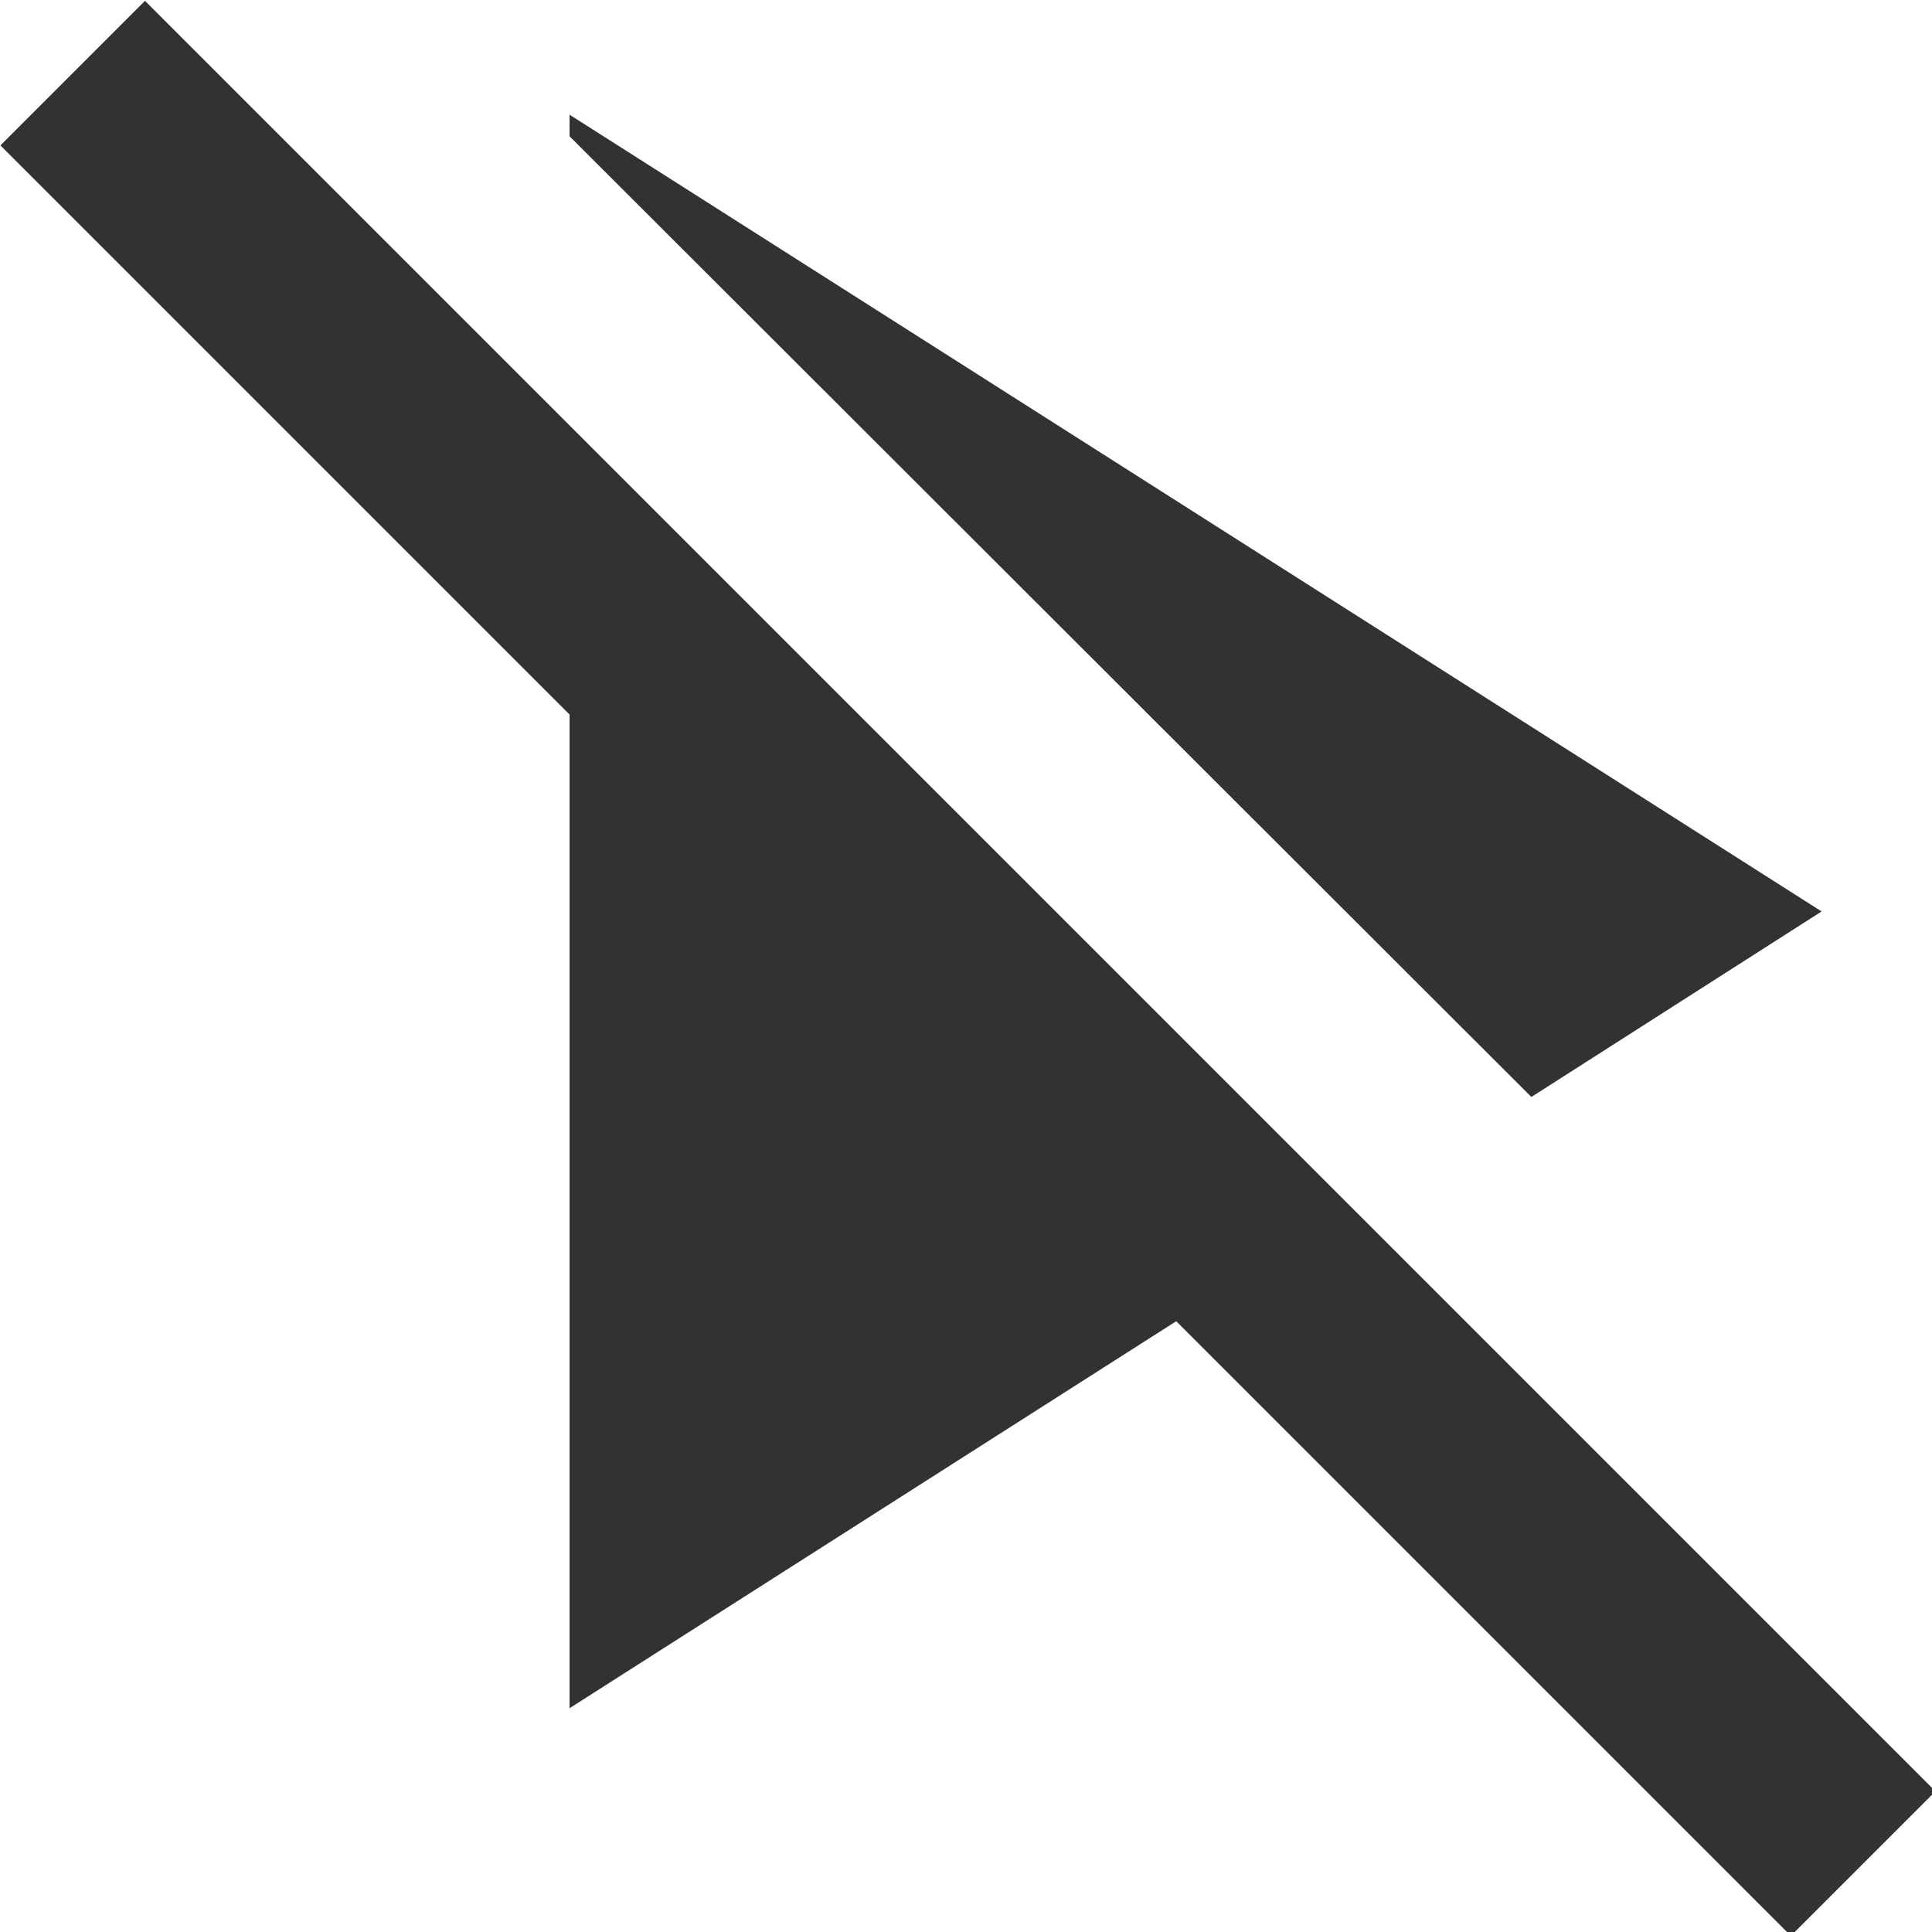 <?xml version="1.0" encoding="UTF-8" standalone="no"?>
<!-- Created with Inkscape (http://www.inkscape.org/) -->

<svg
   id="svg1100"
   version="1.1"
   viewBox="0 0 4.498 4.498"
   height="4.498mm"
   width="4.498mm"
   xmlns="http://www.w3.org/2000/svg"
   xmlns:svg="http://www.w3.org/2000/svg">
  <defs
     id="defs1097" />
  <g
     id="New_Layer_1652808876.6837318"
     style="display:inline"
     transform="translate(-128.425,-292.325)">
    <path
       fill="#323232"
       d="M 8,5.19 V 5 l 11,7 -2.55,1.63 z M 20,19.73 14.89,14.62 8,7.73 4.27,4 3,5.27 l 5,5 V 19 l 5.33,-3.4 5.4,5.4 z"
       id="path11546"
       transform="matrix(0.265,0,0,0.265,127.631,291.267)" />
  </g>
</svg>
